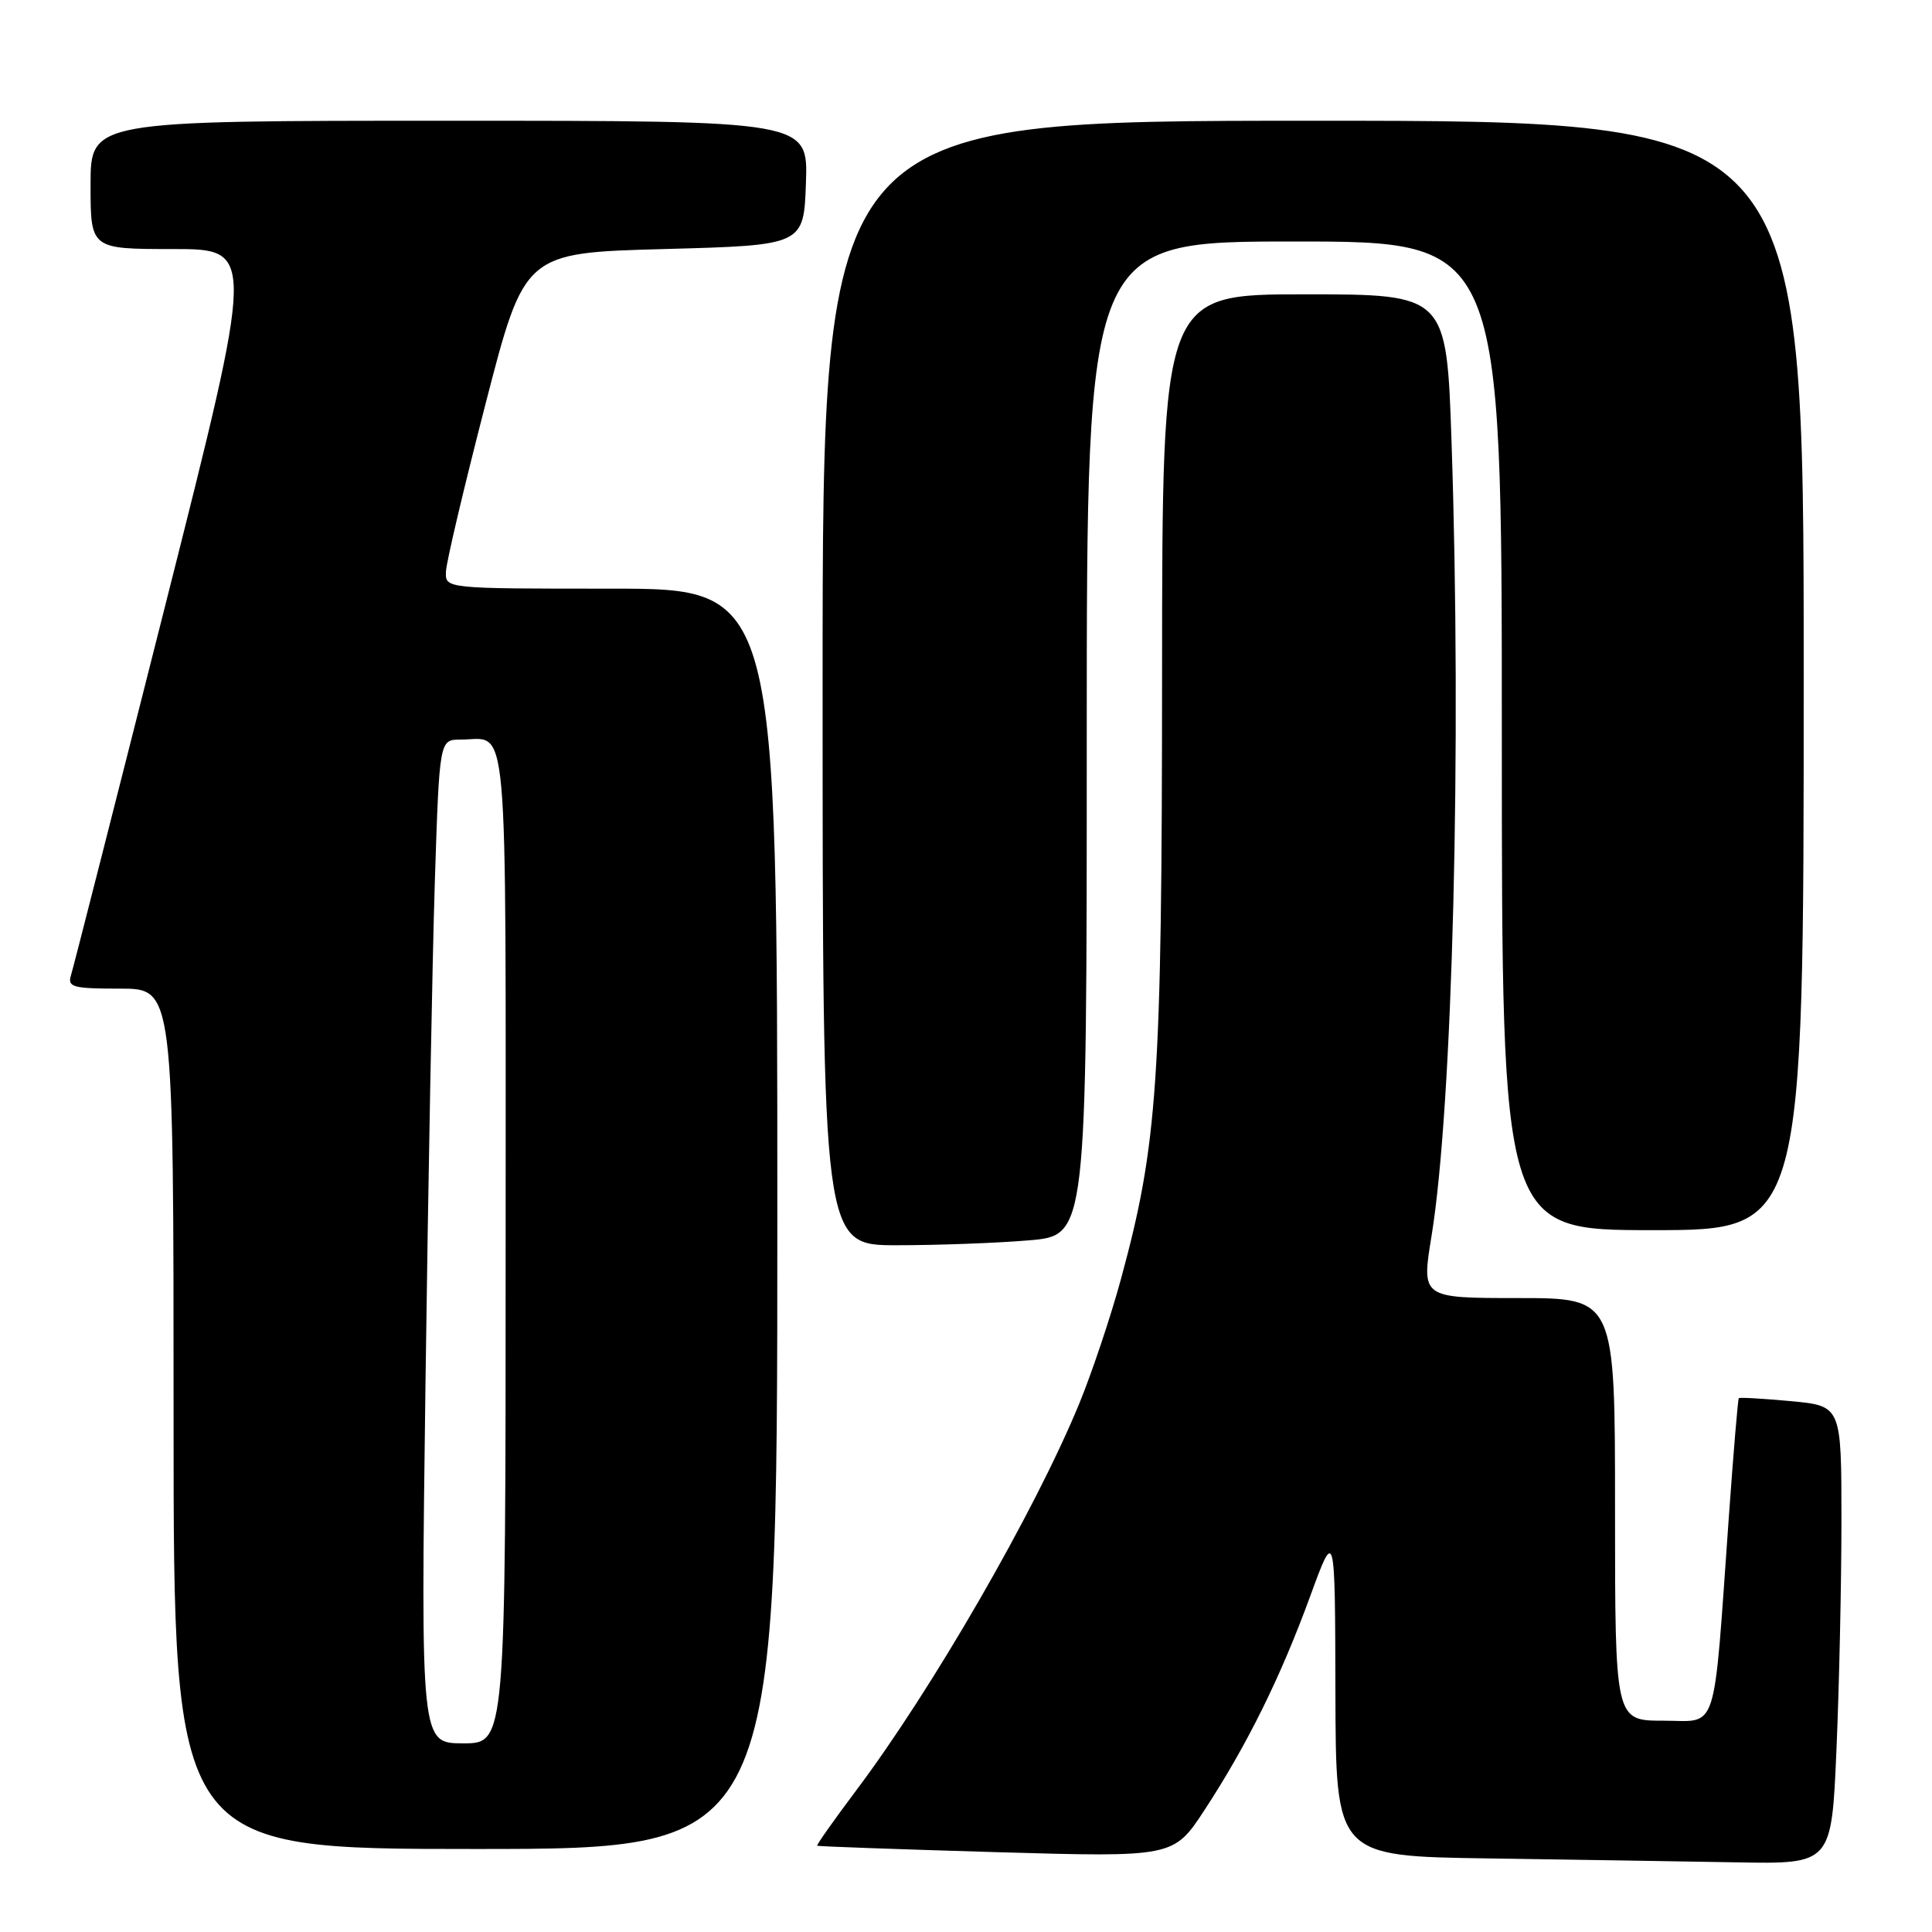 <?xml version="1.0" encoding="UTF-8" standalone="no"?>
<!DOCTYPE svg PUBLIC "-//W3C//DTD SVG 1.1//EN" "http://www.w3.org/Graphics/SVG/1.1/DTD/svg11.dtd" >
<svg xmlns="http://www.w3.org/2000/svg" xmlns:xlink="http://www.w3.org/1999/xlink" version="1.1" viewBox="0 0 256 256">
 <g >
 <path fill="currentColor"
d=" M 243.34 231.84 C 243.70 223.50 244.00 209.84 244.00 201.49 C 244.00 186.29 244.00 186.29 237.31 185.66 C 233.64 185.32 230.53 185.14 230.40 185.27 C 230.28 185.40 229.69 192.47 229.08 201.00 C 226.98 230.42 227.76 228.00 220.40 228.00 C 214.00 228.00 214.00 228.00 214.00 200.00 C 214.00 172.00 214.00 172.00 201.17 172.00 C 188.34 172.00 188.34 172.00 189.69 163.75 C 192.49 146.54 193.69 98.91 192.34 58.66 C 191.68 39.00 191.68 39.00 172.84 39.00 C 154.00 39.00 154.00 39.00 153.98 89.25 C 153.96 143.45 153.41 151.58 148.51 169.56 C 147.15 174.55 144.66 181.97 142.98 186.05 C 137.10 200.32 123.49 223.90 113.42 237.28 C 110.48 241.20 108.16 244.48 108.28 244.57 C 108.40 244.66 119.08 245.04 132.01 245.42 C 155.51 246.10 155.51 246.10 159.63 239.80 C 165.25 231.21 169.70 222.21 173.61 211.50 C 176.90 202.50 176.90 202.50 176.95 224.23 C 177.00 245.96 177.00 245.96 197.25 246.25 C 208.39 246.41 223.17 246.65 230.09 246.77 C 242.69 247.00 242.69 247.00 243.34 231.84 Z  M 103.00 161.50 C 103.00 78.00 103.00 78.00 81.00 78.00 C 59.00 78.00 59.00 78.00 59.09 75.75 C 59.13 74.51 61.50 64.50 64.34 53.50 C 69.50 33.50 69.50 33.50 88.00 33.00 C 106.50 32.50 106.50 32.50 106.79 24.25 C 107.08 16.00 107.08 16.00 59.54 16.00 C 12.00 16.00 12.00 16.00 12.00 24.50 C 12.00 33.00 12.00 33.00 22.92 33.00 C 33.83 33.00 33.83 33.00 21.89 80.25 C 15.32 106.24 9.70 128.29 9.40 129.25 C 8.93 130.80 9.66 131.00 15.93 131.00 C 23.00 131.00 23.00 131.00 23.00 188.00 C 23.00 245.00 23.00 245.00 63.00 245.00 C 103.00 245.00 103.00 245.00 103.00 161.50 Z  M 136.35 164.35 C 144.00 163.71 144.00 163.71 144.00 97.85 C 144.00 32.00 144.00 32.00 171.50 32.00 C 199.00 32.00 199.00 32.00 199.00 97.50 C 199.00 163.00 199.00 163.00 219.00 163.00 C 239.00 163.00 239.00 163.00 239.00 89.50 C 239.00 16.00 239.00 16.00 174.00 16.00 C 109.00 16.00 109.00 16.00 109.00 90.50 C 109.00 165.00 109.00 165.00 118.85 165.00 C 124.27 165.00 132.14 164.71 136.35 164.35 Z  M 56.38 183.25 C 56.73 156.99 57.29 127.06 57.62 116.75 C 58.23 98.00 58.23 98.00 61.03 98.00 C 67.47 98.00 67.00 92.67 67.00 165.11 C 67.00 231.00 67.00 231.00 61.38 231.00 C 55.75 231.00 55.75 231.00 56.38 183.25 Z "/>
</g>
</svg>